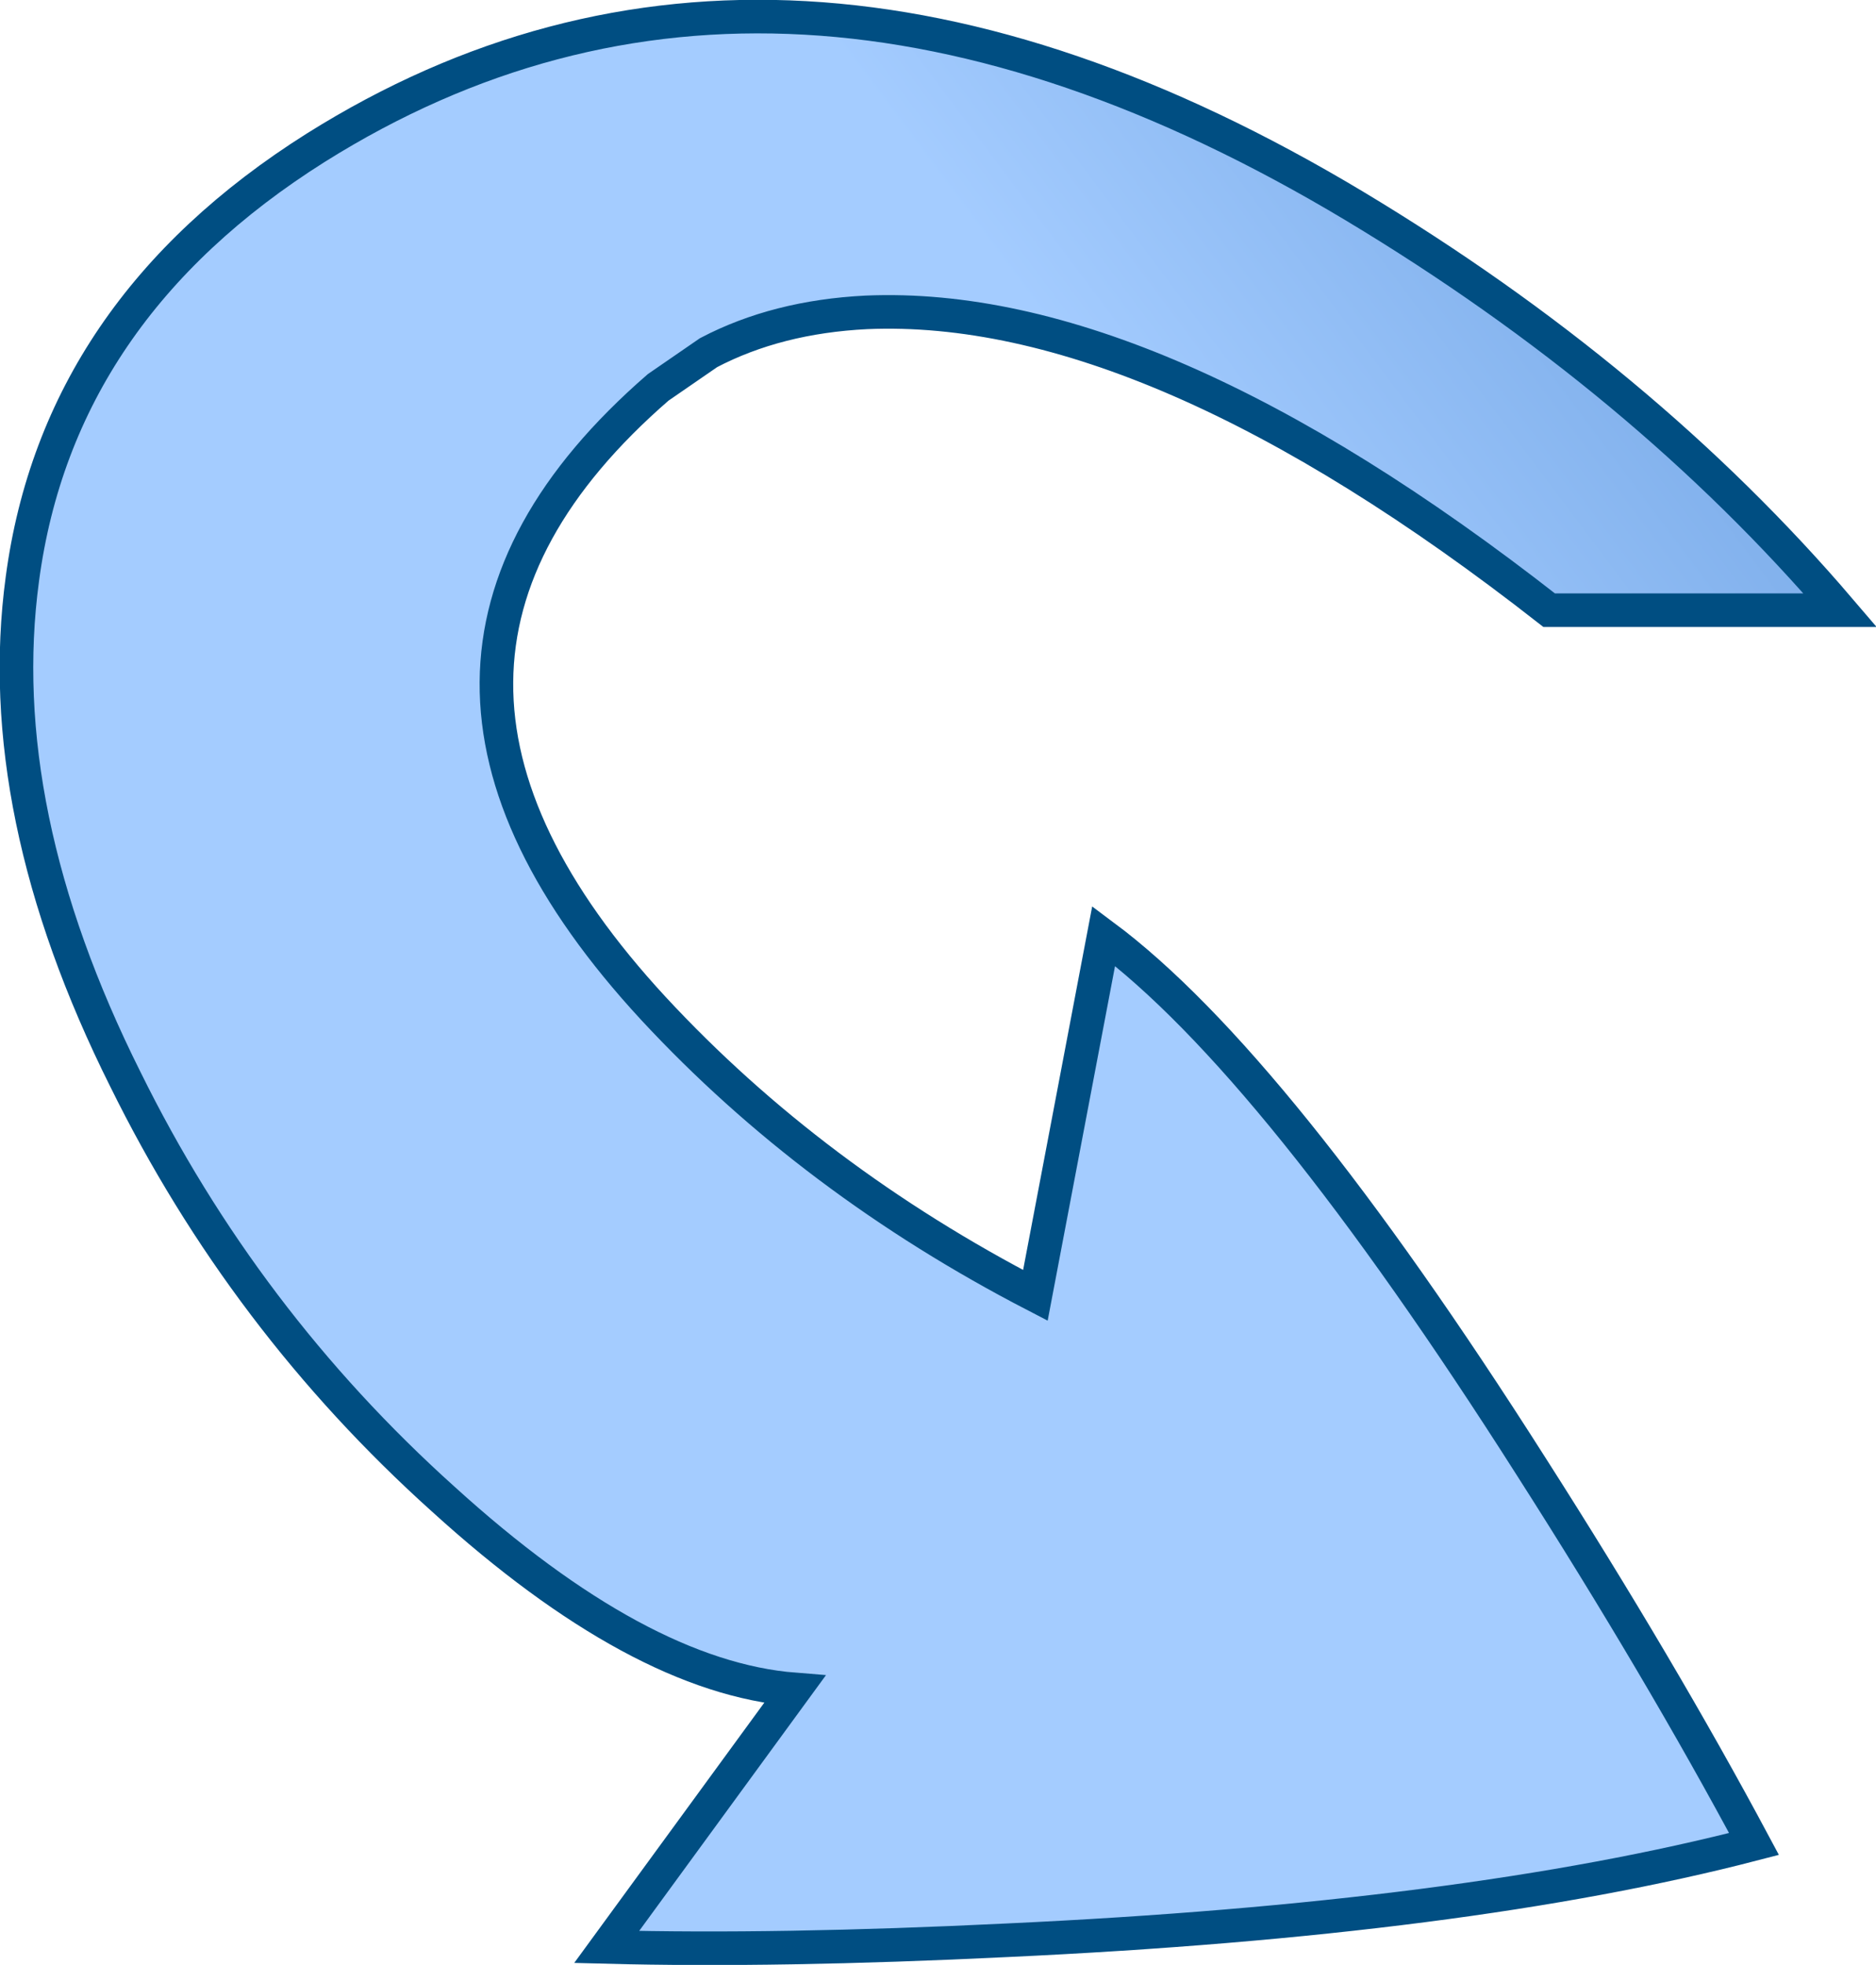 <?xml version="1.0" encoding="UTF-8" standalone="no"?>
<svg xmlns:ffdec="https://www.free-decompiler.com/flash" xmlns:xlink="http://www.w3.org/1999/xlink" ffdec:objectType="shape" height="87.75px" width="83.8px" xmlns="http://www.w3.org/2000/svg">
  <g transform="matrix(1.0, 0.0, 0.0, 1.0, 0.0, 0.05)">
    <path d="M38.7 13.9 Q34.7 14.1 31.65 15.7 L29.4 17.25 Q15.05 29.7 29.2 45.0 36.3 52.65 46.25 57.8 L49.3 41.75 Q56.95 47.45 68.4 65.45 74.15 74.45 78.35 82.3 65.45 85.65 45.0 86.6 34.75 87.1 27.1 86.9 L35.5 75.4 Q28.55 74.85 19.8 66.9 10.9 58.9 5.6 48.15 -0.4 36.15 1.0 25.8 2.6 13.8 14.1 6.55 34.65 -6.35 60.5 9.15 73.4 16.9 82.2 27.2 L69.2 27.2 Q51.5 13.35 38.7 13.9" fill="url(#gradient0)" fill-rule="evenodd" stroke="none"/>
    <path d="M38.7 13.9 Q51.5 13.35 69.2 27.2 L82.2 27.2 Q73.4 16.9 60.5 9.15 34.65 -6.35 14.1 6.55 2.6 13.8 1.0 25.8 -0.4 36.15 5.6 48.15 10.9 58.9 19.8 66.9 28.55 74.85 35.5 75.4 L27.1 86.9 Q34.75 87.1 45.0 86.6 65.45 85.65 78.35 82.3 74.15 74.45 68.4 65.45 56.95 47.45 49.3 41.75 L46.25 57.8 Q36.3 52.65 29.2 45.0 15.05 29.7 29.4 17.25 L31.65 15.7 Q34.7 14.1 38.7 13.9 Z" fill="none" stroke="#004e82" stroke-linecap="butt" stroke-linejoin="miter-clip" stroke-miterlimit="4.0" stroke-width="1.5"/>
  </g>
  <defs>
    <linearGradient gradientTransform="matrix(-0.028, 0.021, 0.021, 0.028, 83.65, 15.95)" gradientUnits="userSpaceOnUse" id="gradient0" spreadMethod="pad" x1="-819.2" x2="819.2">
      <stop offset="0.0" stop-color="#427fca"/>
      <stop offset="1.0" stop-color="#a4ccff"/>
    </linearGradient>
  </defs>
</svg>
